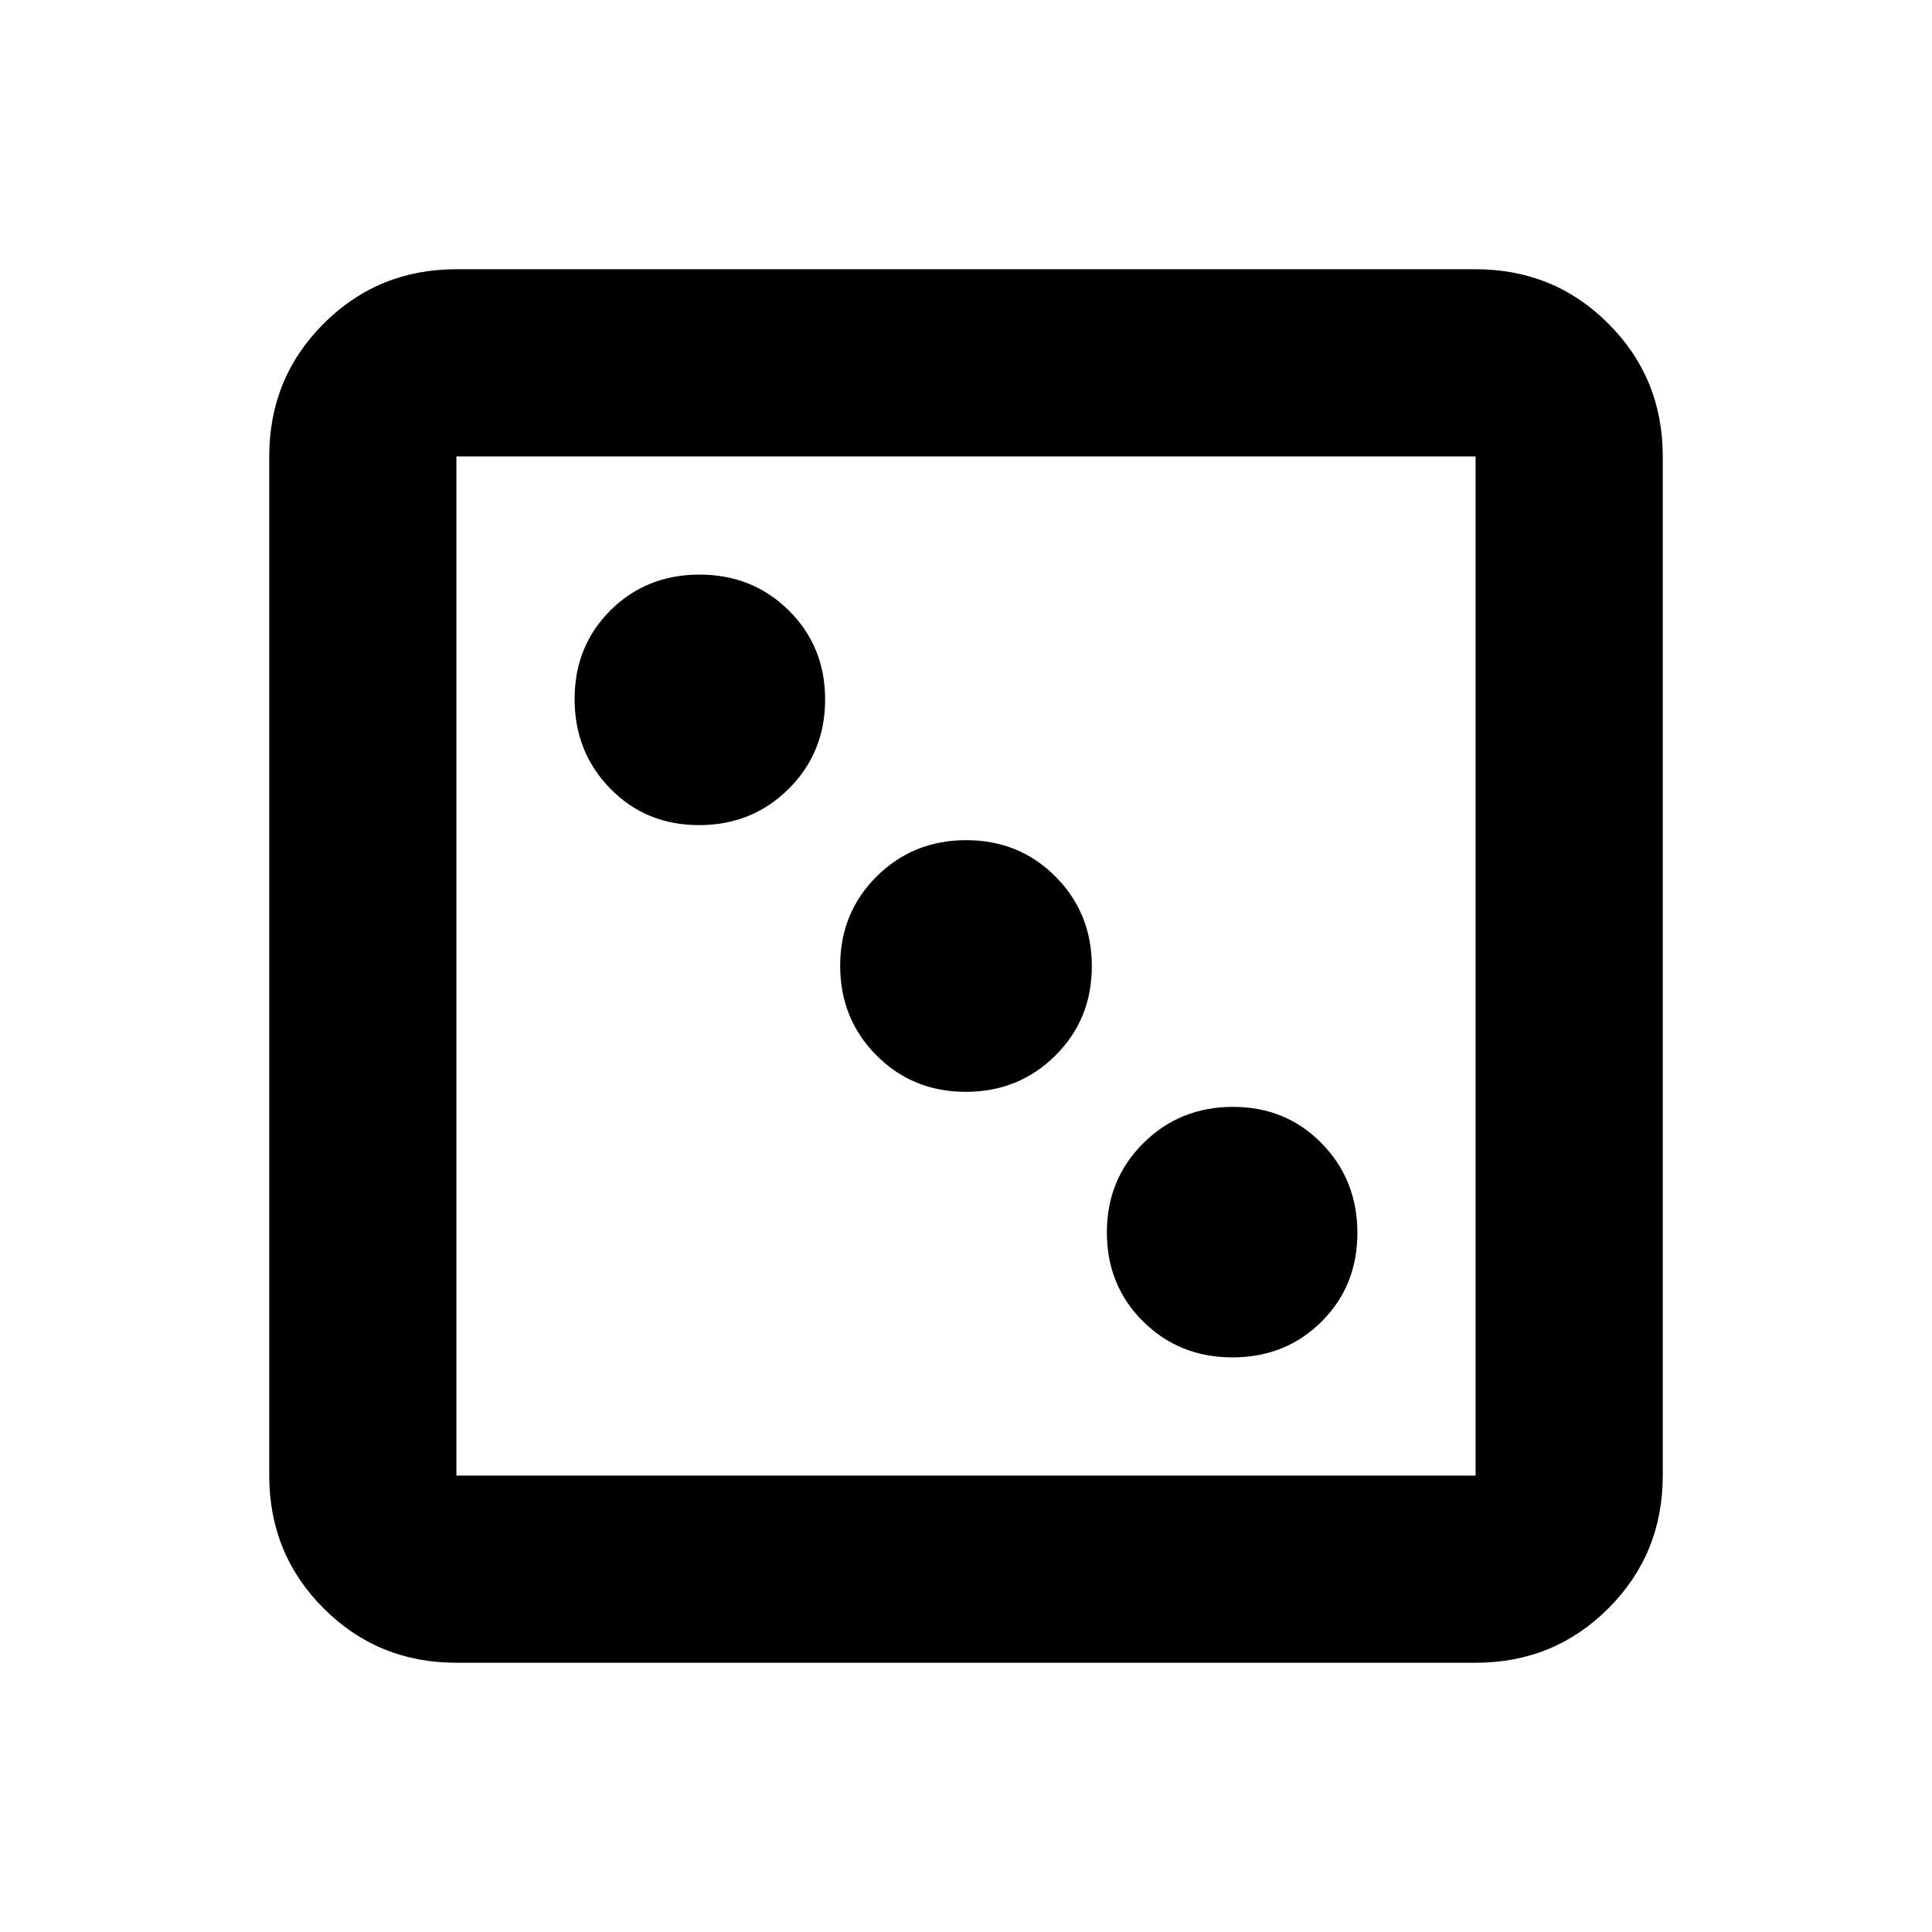 <svg xmlns="http://www.w3.org/2000/svg" height="20" viewBox="0 -960 960 960" width="20"><path d="M612.404-285.522q26.378 0 44.226-17.73t17.848-44.109q0-26.379-17.73-44.509-17.73-18.131-44.109-18.131t-44.509 18.013q-18.131 18.013-18.131 44.392 0 26.378 18.013 44.226t44.392 17.848ZM479.882-417.478q26.379 0 44.509-18.013 18.131-18.013 18.131-44.391 0-26.379-18.013-44.509-18.013-18.131-44.391-18.131-26.379 0-44.509 18.013-18.131 18.013-18.131 44.391 0 26.379 18.013 44.509 18.013 18.131 44.391 18.131ZM347.361-549.999q26.379 0 44.509-18.013 18.131-18.013 18.131-44.392 0-26.378-18.013-44.226t-44.392-17.848q-26.378 0-44.226 17.73t-17.848 44.109q0 26.379 17.73 44.509 17.73 18.131 44.109 18.131ZM226.783-133.782q-38.942 0-65.972-27.029-27.029-27.03-27.029-65.972v-506.434q0-38.942 27.029-65.972 27.03-27.029 65.972-27.029h506.434q38.942 0 65.972 27.029 27.029 27.03 27.029 65.972v506.434q0 38.942-27.029 65.972-27.03 27.029-65.972 27.029H226.783Zm0-93.001h506.434v-506.434H226.783v506.434Zm0-506.434v506.434-506.434Z"/></svg>
